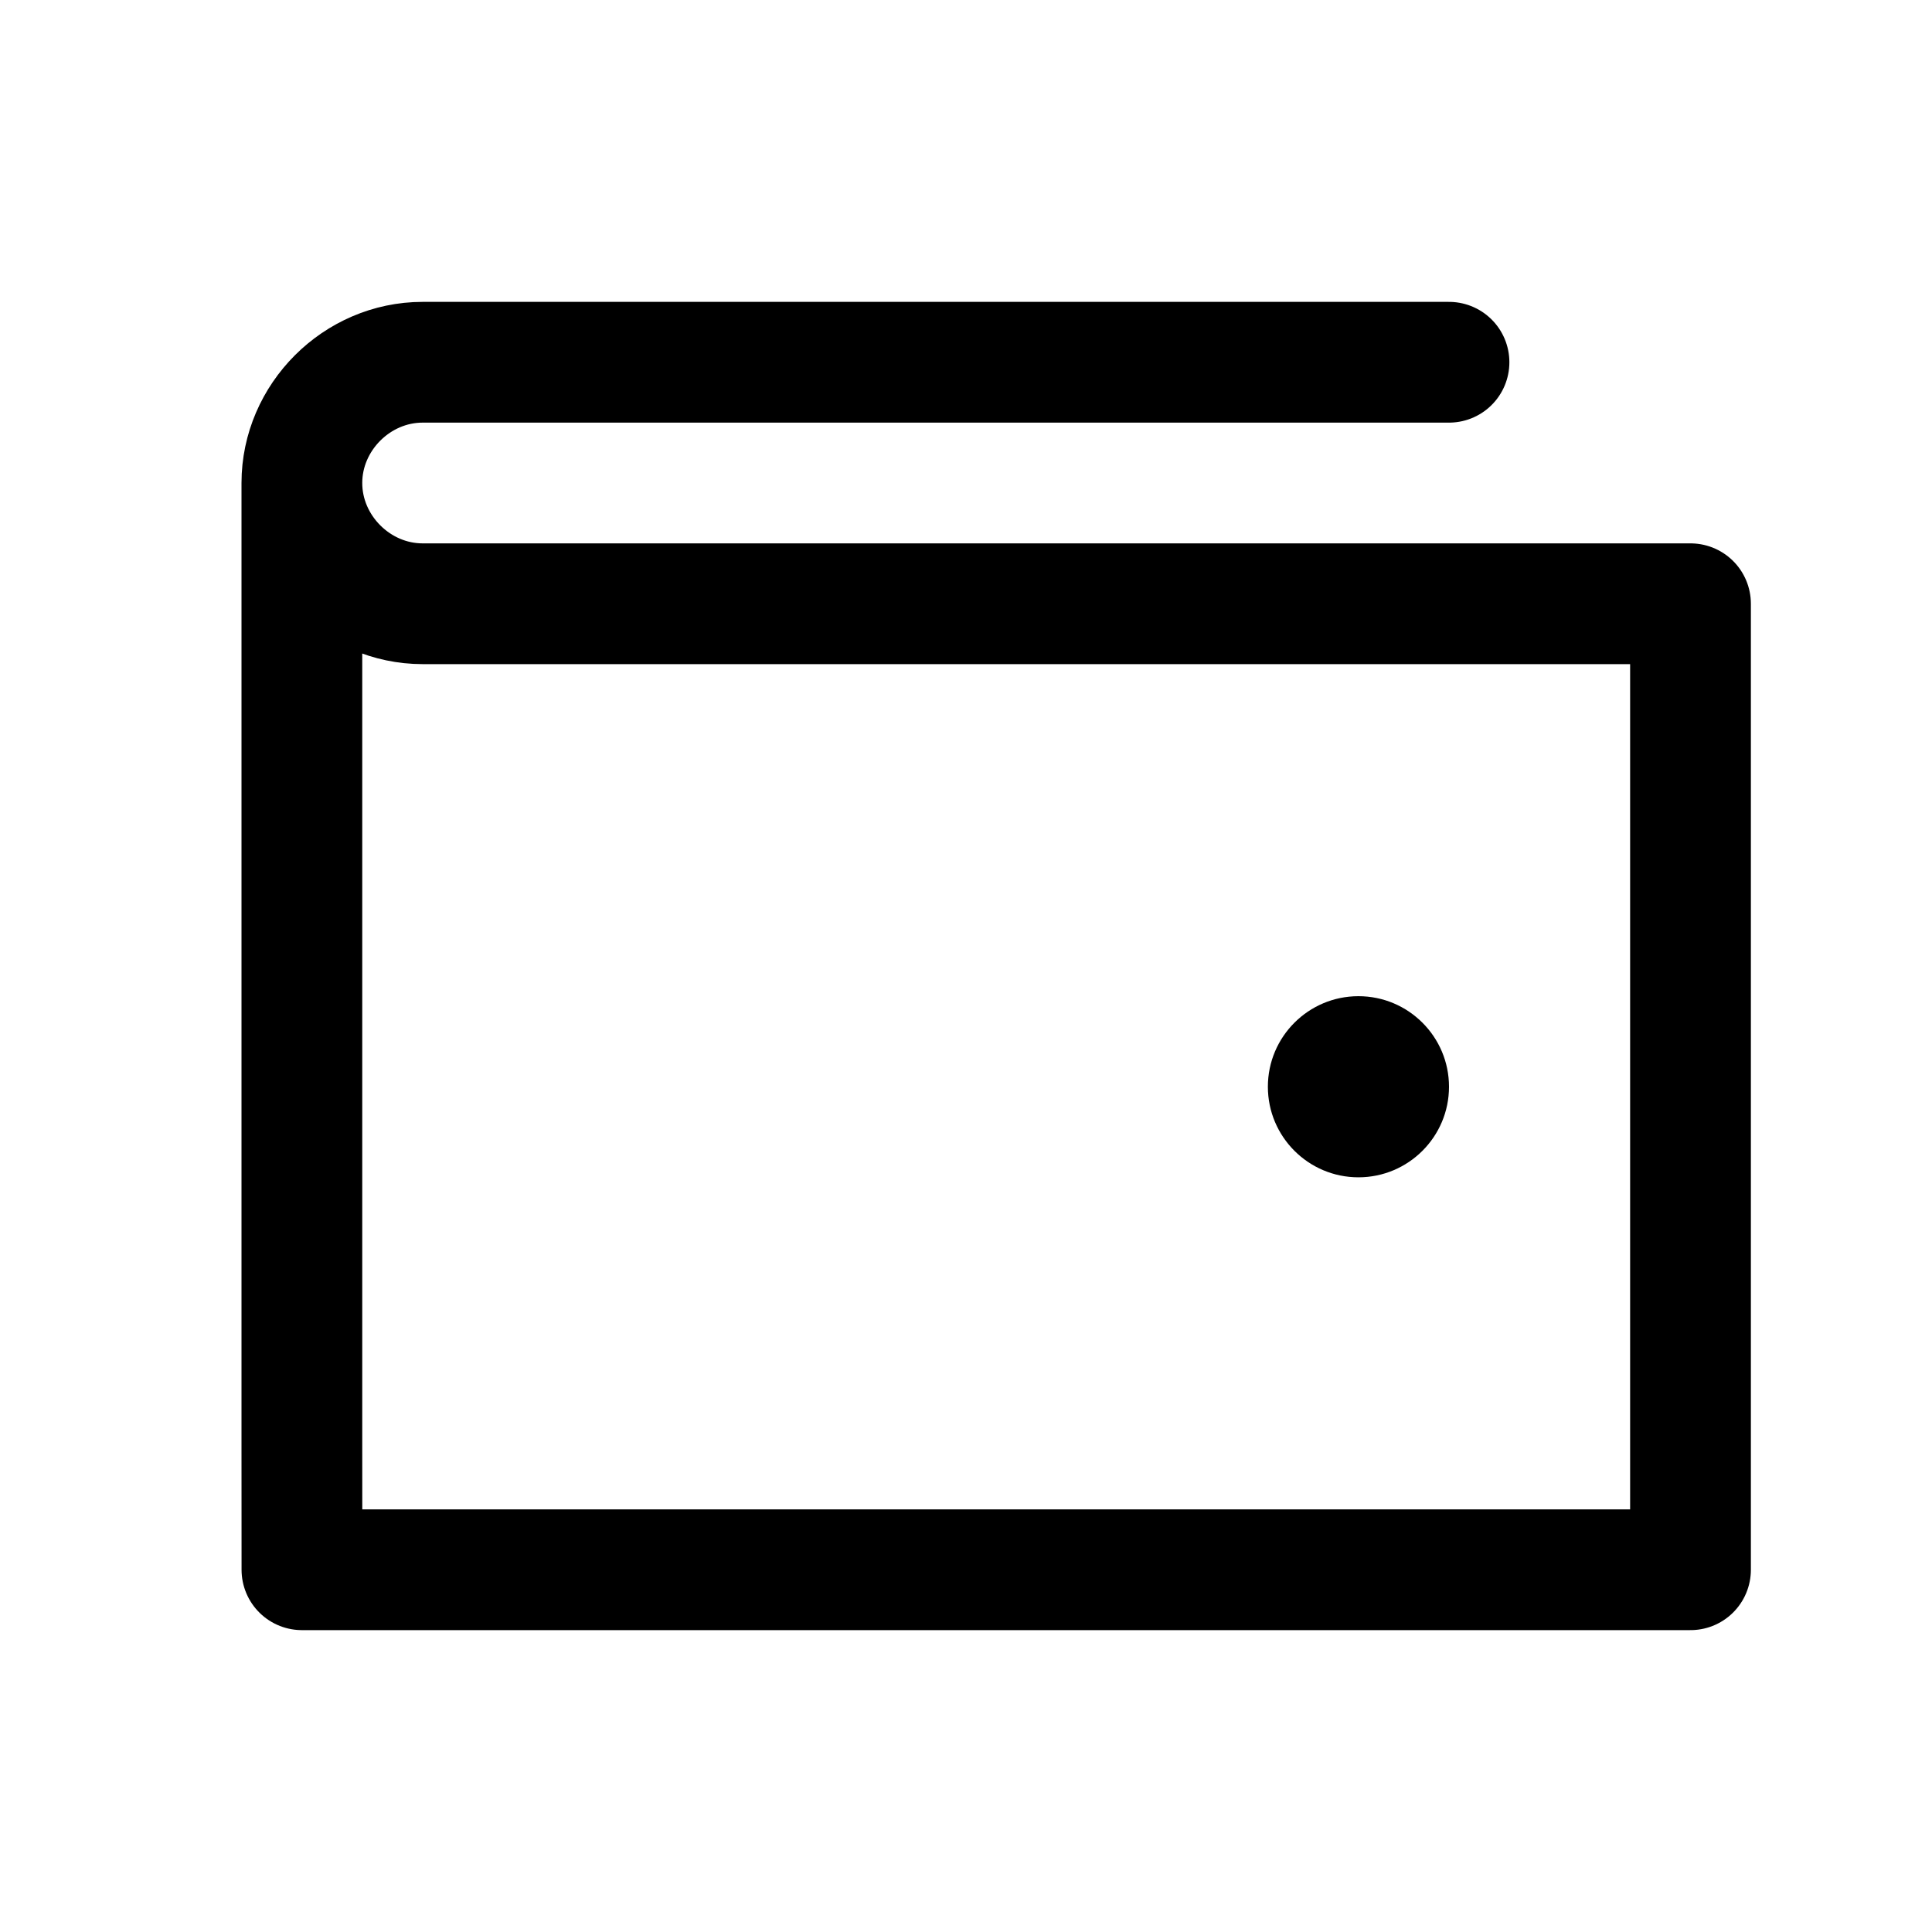 <svg width="32" height="32" viewBox="0 0 32 32" fill="none" xmlns="http://www.w3.org/2000/svg">
<g clip-path="url(#clip0_17058_14576)">
<path d="M5 8V24C5 24.531 5 25.5 5.001 26C5.498 26 6.47 26 7 26H27C27.265 26 28 26 28 26C28 25.5 28 25.265 28 25V11C28 10.735 28 10 28 10C28 10 27.265 10 27 10H7C5.911 10 5 9.089 5 8ZM5 8C5 6.911 5.911 6 7 6H24" stroke="black" stroke-width="2" stroke-linecap="round" stroke-linejoin="round"/>
<path d="M22.5 19.5C23.328 19.5 24 18.828 24 18C24 17.172 23.328 16.5 22.5 16.5C21.672 16.5 21 17.172 21 18C21 18.828 21.672 19.5 22.5 19.5Z" fill="black"/>
</g>
<defs>
<clipPath id="clip0_17058_14576">
<rect width="32" height="32" fill="white"/>
</clipPath>
</defs>
</svg>
